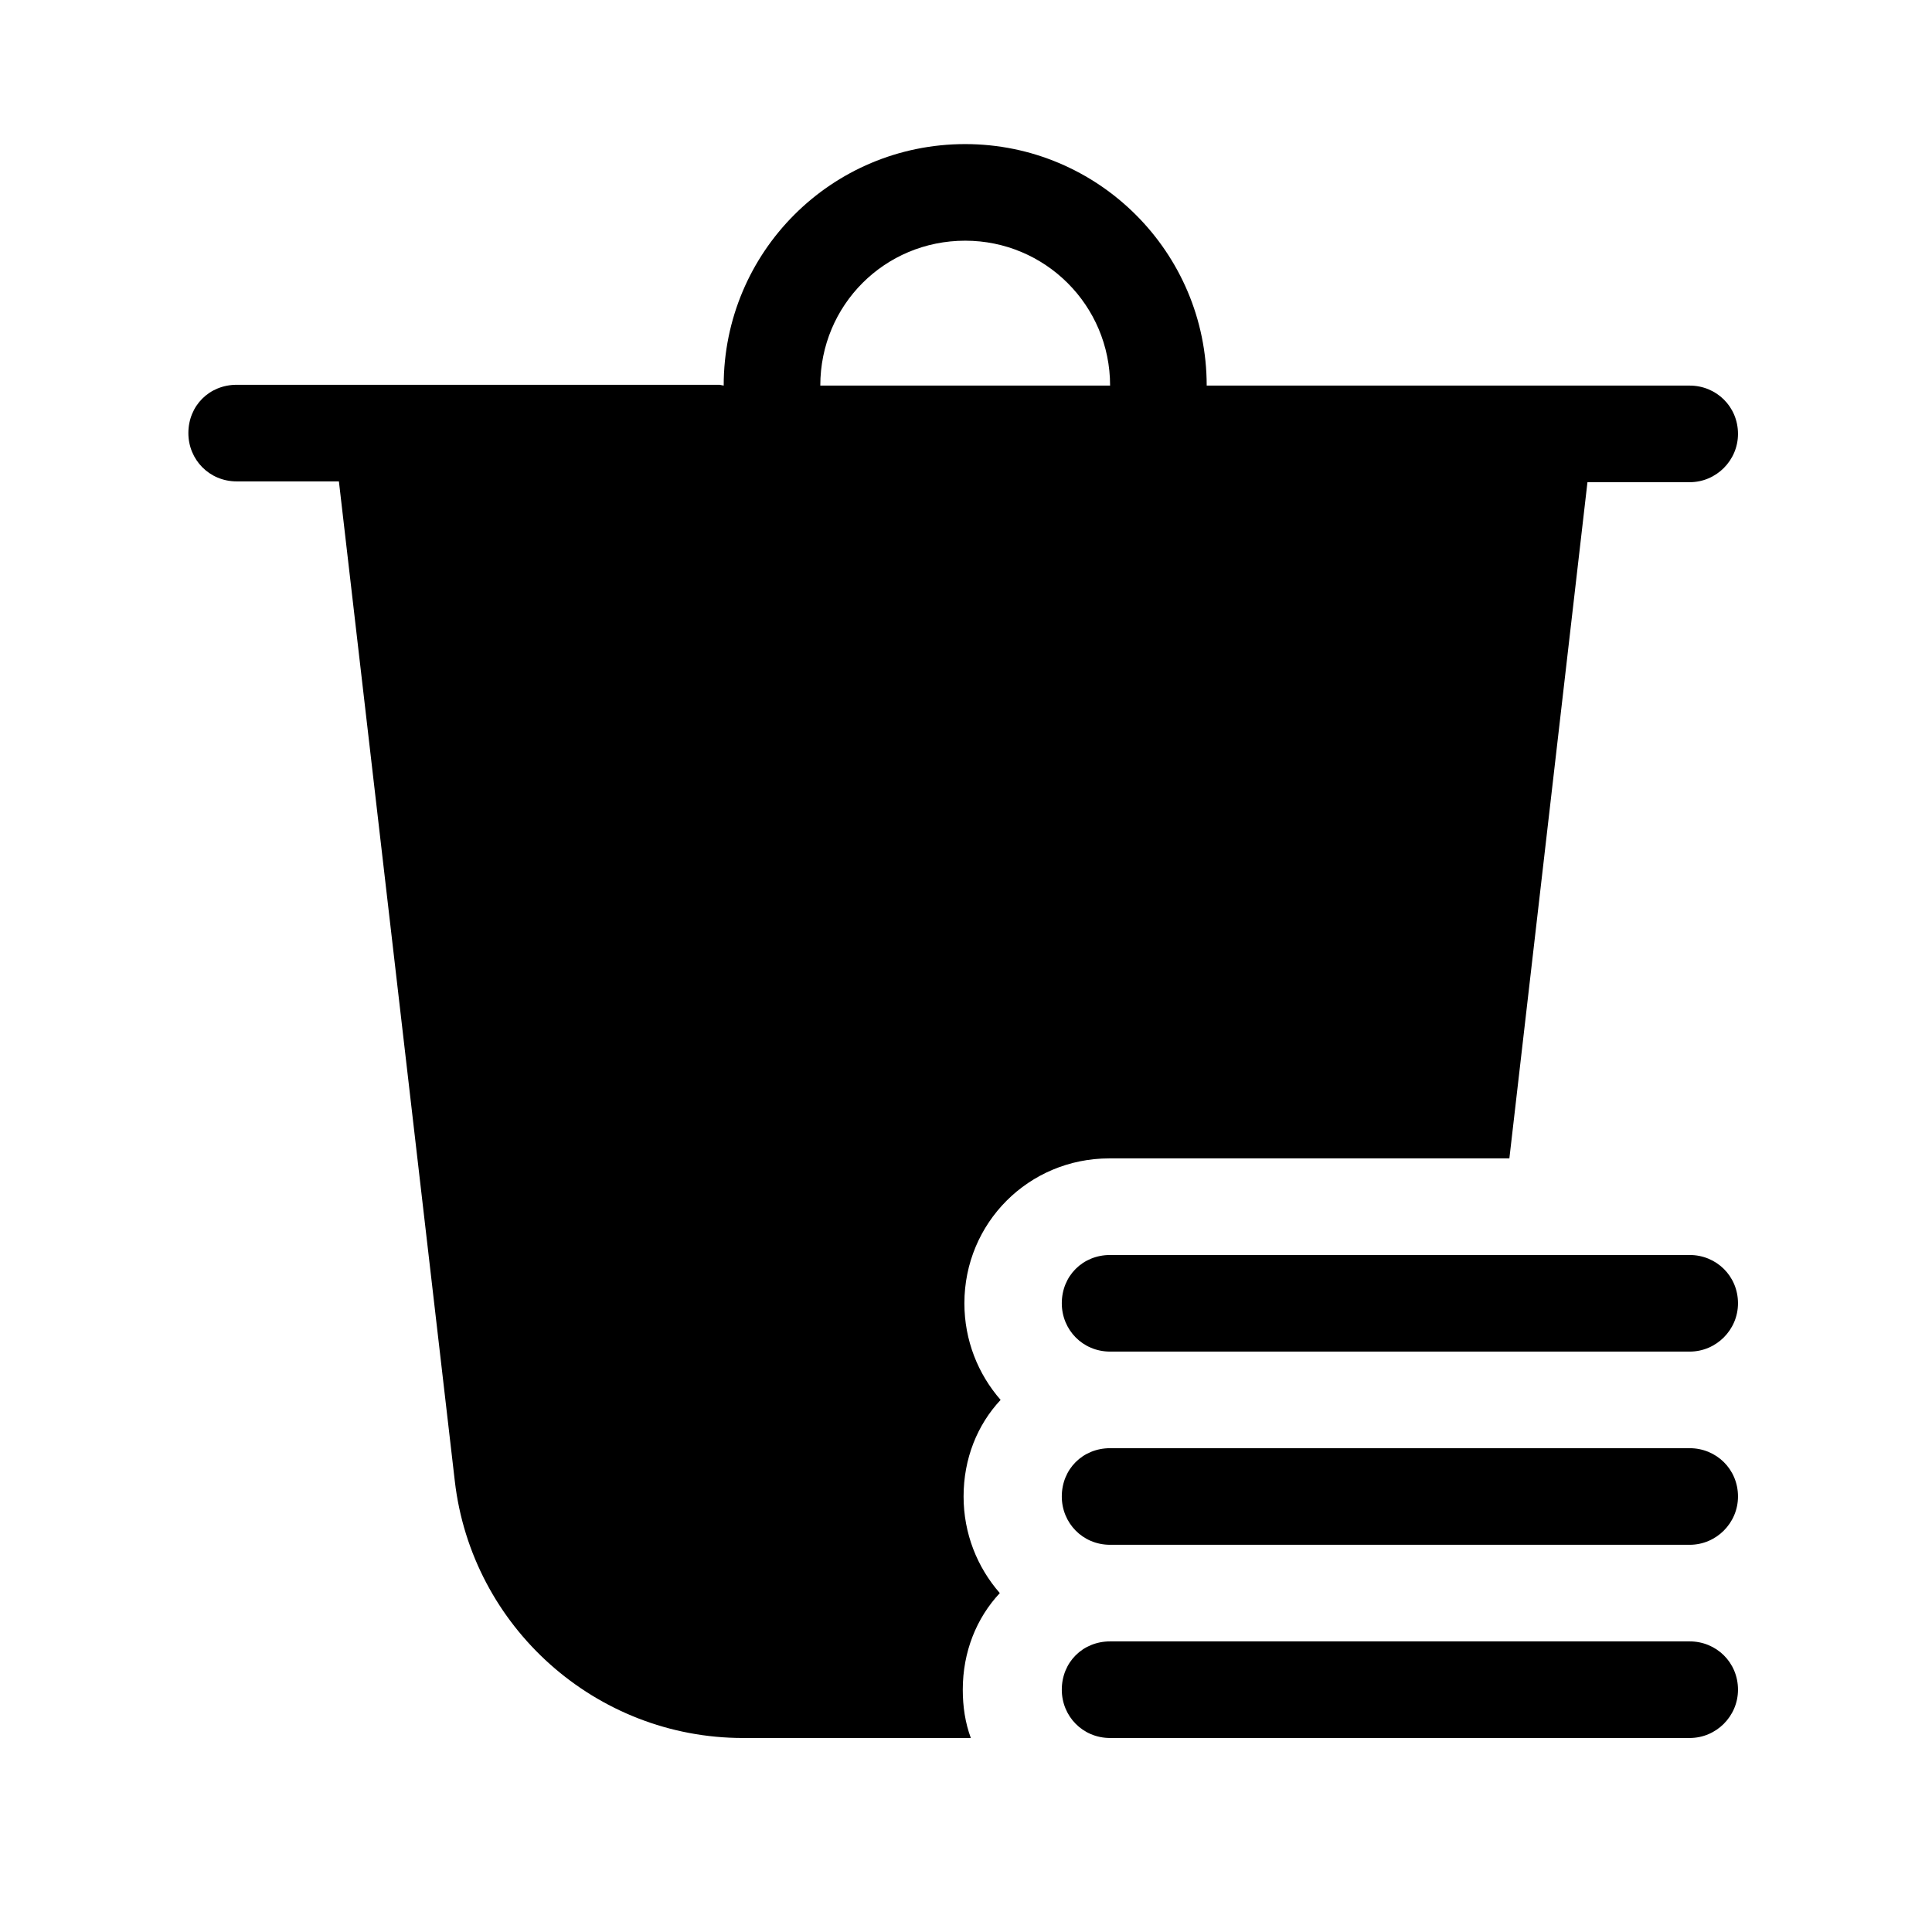<svg viewBox="0 0 24 24" xmlns="http://www.w3.org/2000/svg"><path fill="currentColor" d="M13.79 4.79c0-1-.81-1.8-1.8-1.8 -1 0-1.8.8-1.8 1.8h3.6Zm-4.8 0c0-1.66 1.34-3 3-3 1.65 0 3 1.34 3 3h6c.33 0 .6.26.6.6 0 .33-.27.6-.6.6h-1.27l-.97 8.4h-4.97c-1 0-1.8.8-1.8 1.8 0 .46.17.88.45 1.2 -.29.31-.46.73-.46 1.2 0 .46.17.88.45 1.2 -.29.31-.46.73-.46 1.2 0 .21.03.41.1.6H9.23c-1.83 0-3.37-1.38-3.58-3.19L4.21 5.98H2.94c-.34 0-.6-.27-.6-.6 0-.34.26-.6.6-.6h6Zm4.8 10.8c-.34 0-.6.26-.6.6 0 .33.26.6.6.6h7.2c.33 0 .6-.27.6-.6 0-.34-.27-.6-.6-.6h-7.2Zm0 2.4c-.34 0-.6.26-.6.6 0 .33.26.6.6.6h7.2c.33 0 .6-.27.6-.6 0-.34-.27-.6-.6-.6h-7.2Zm0 2.4c-.34 0-.6.26-.6.6 0 .33.26.6.6.6h7.2c.33 0 .6-.27.6-.6 0-.34-.27-.6-.6-.6h-7.2Z"/></svg>